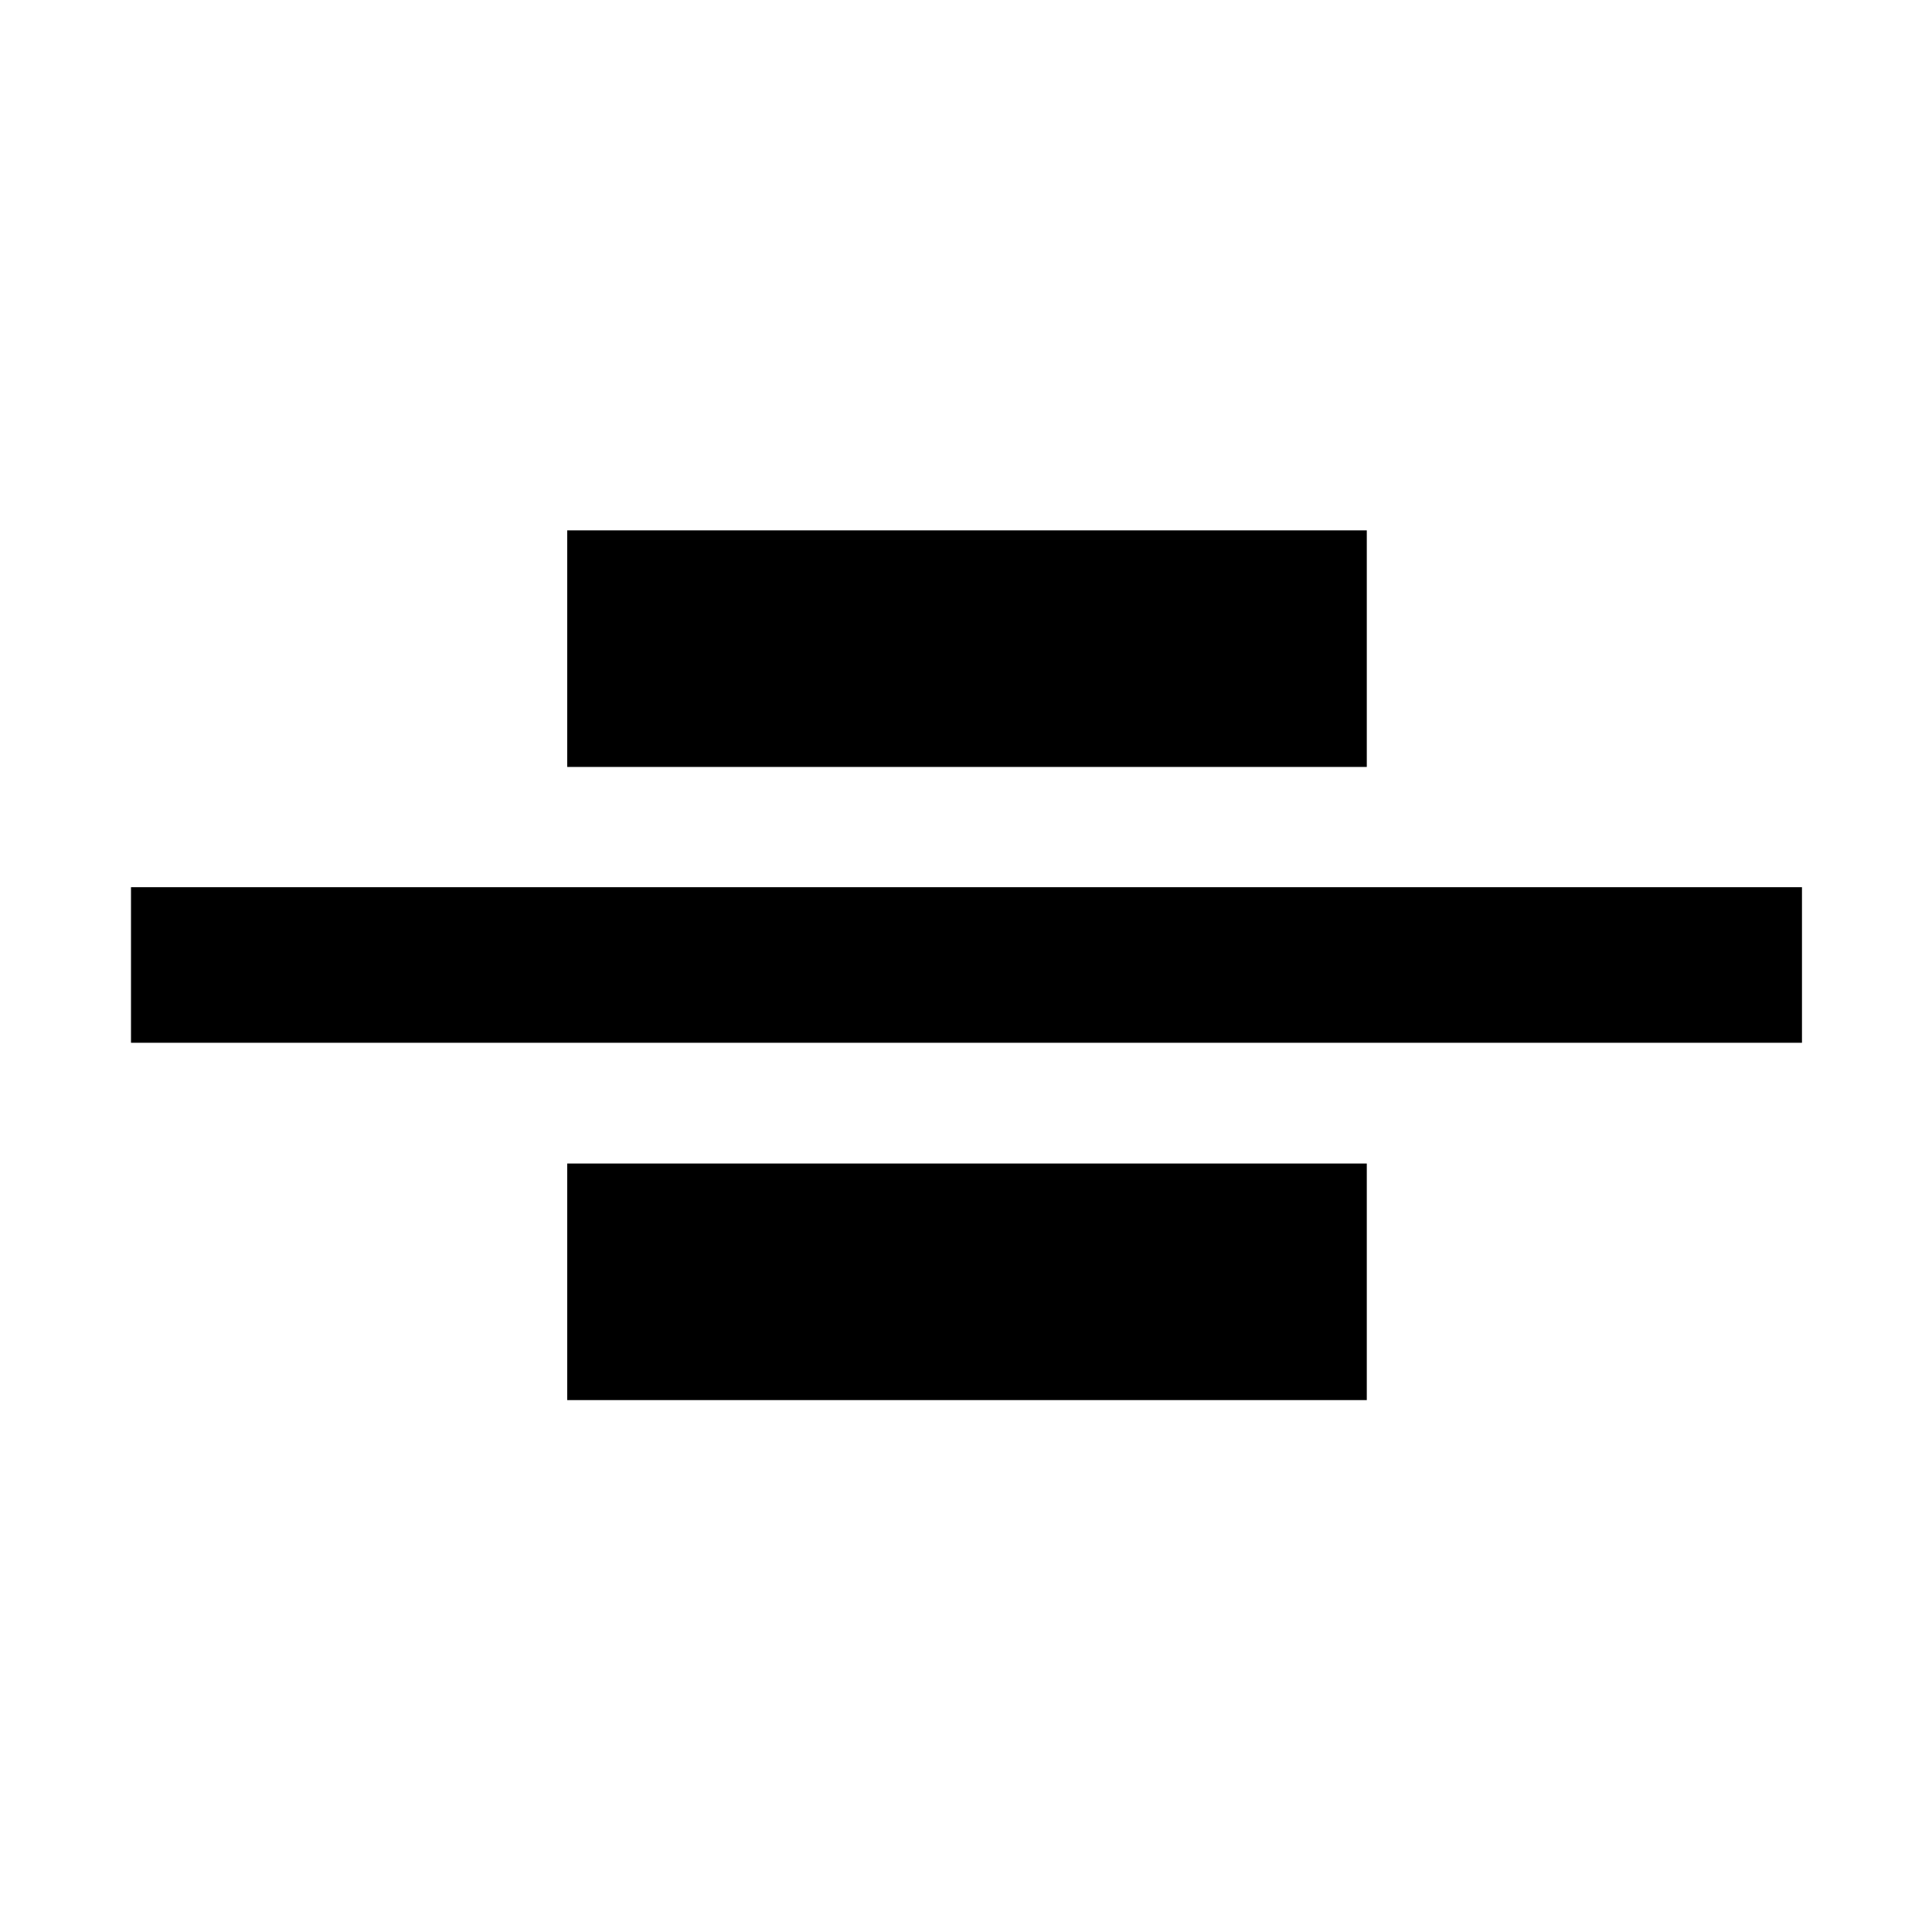 <svg xmlns="http://www.w3.org/2000/svg" height="48" viewBox="0 -960 960 960" width="48"><path d="M65.09-441.85v-77.3h830.3v77.3H65.09Zm216.76-137.06v-117.55h397.3v117.55h-397.3Zm0 314.61v-117.55h397.3v117.55h-397.3Z"/></svg>